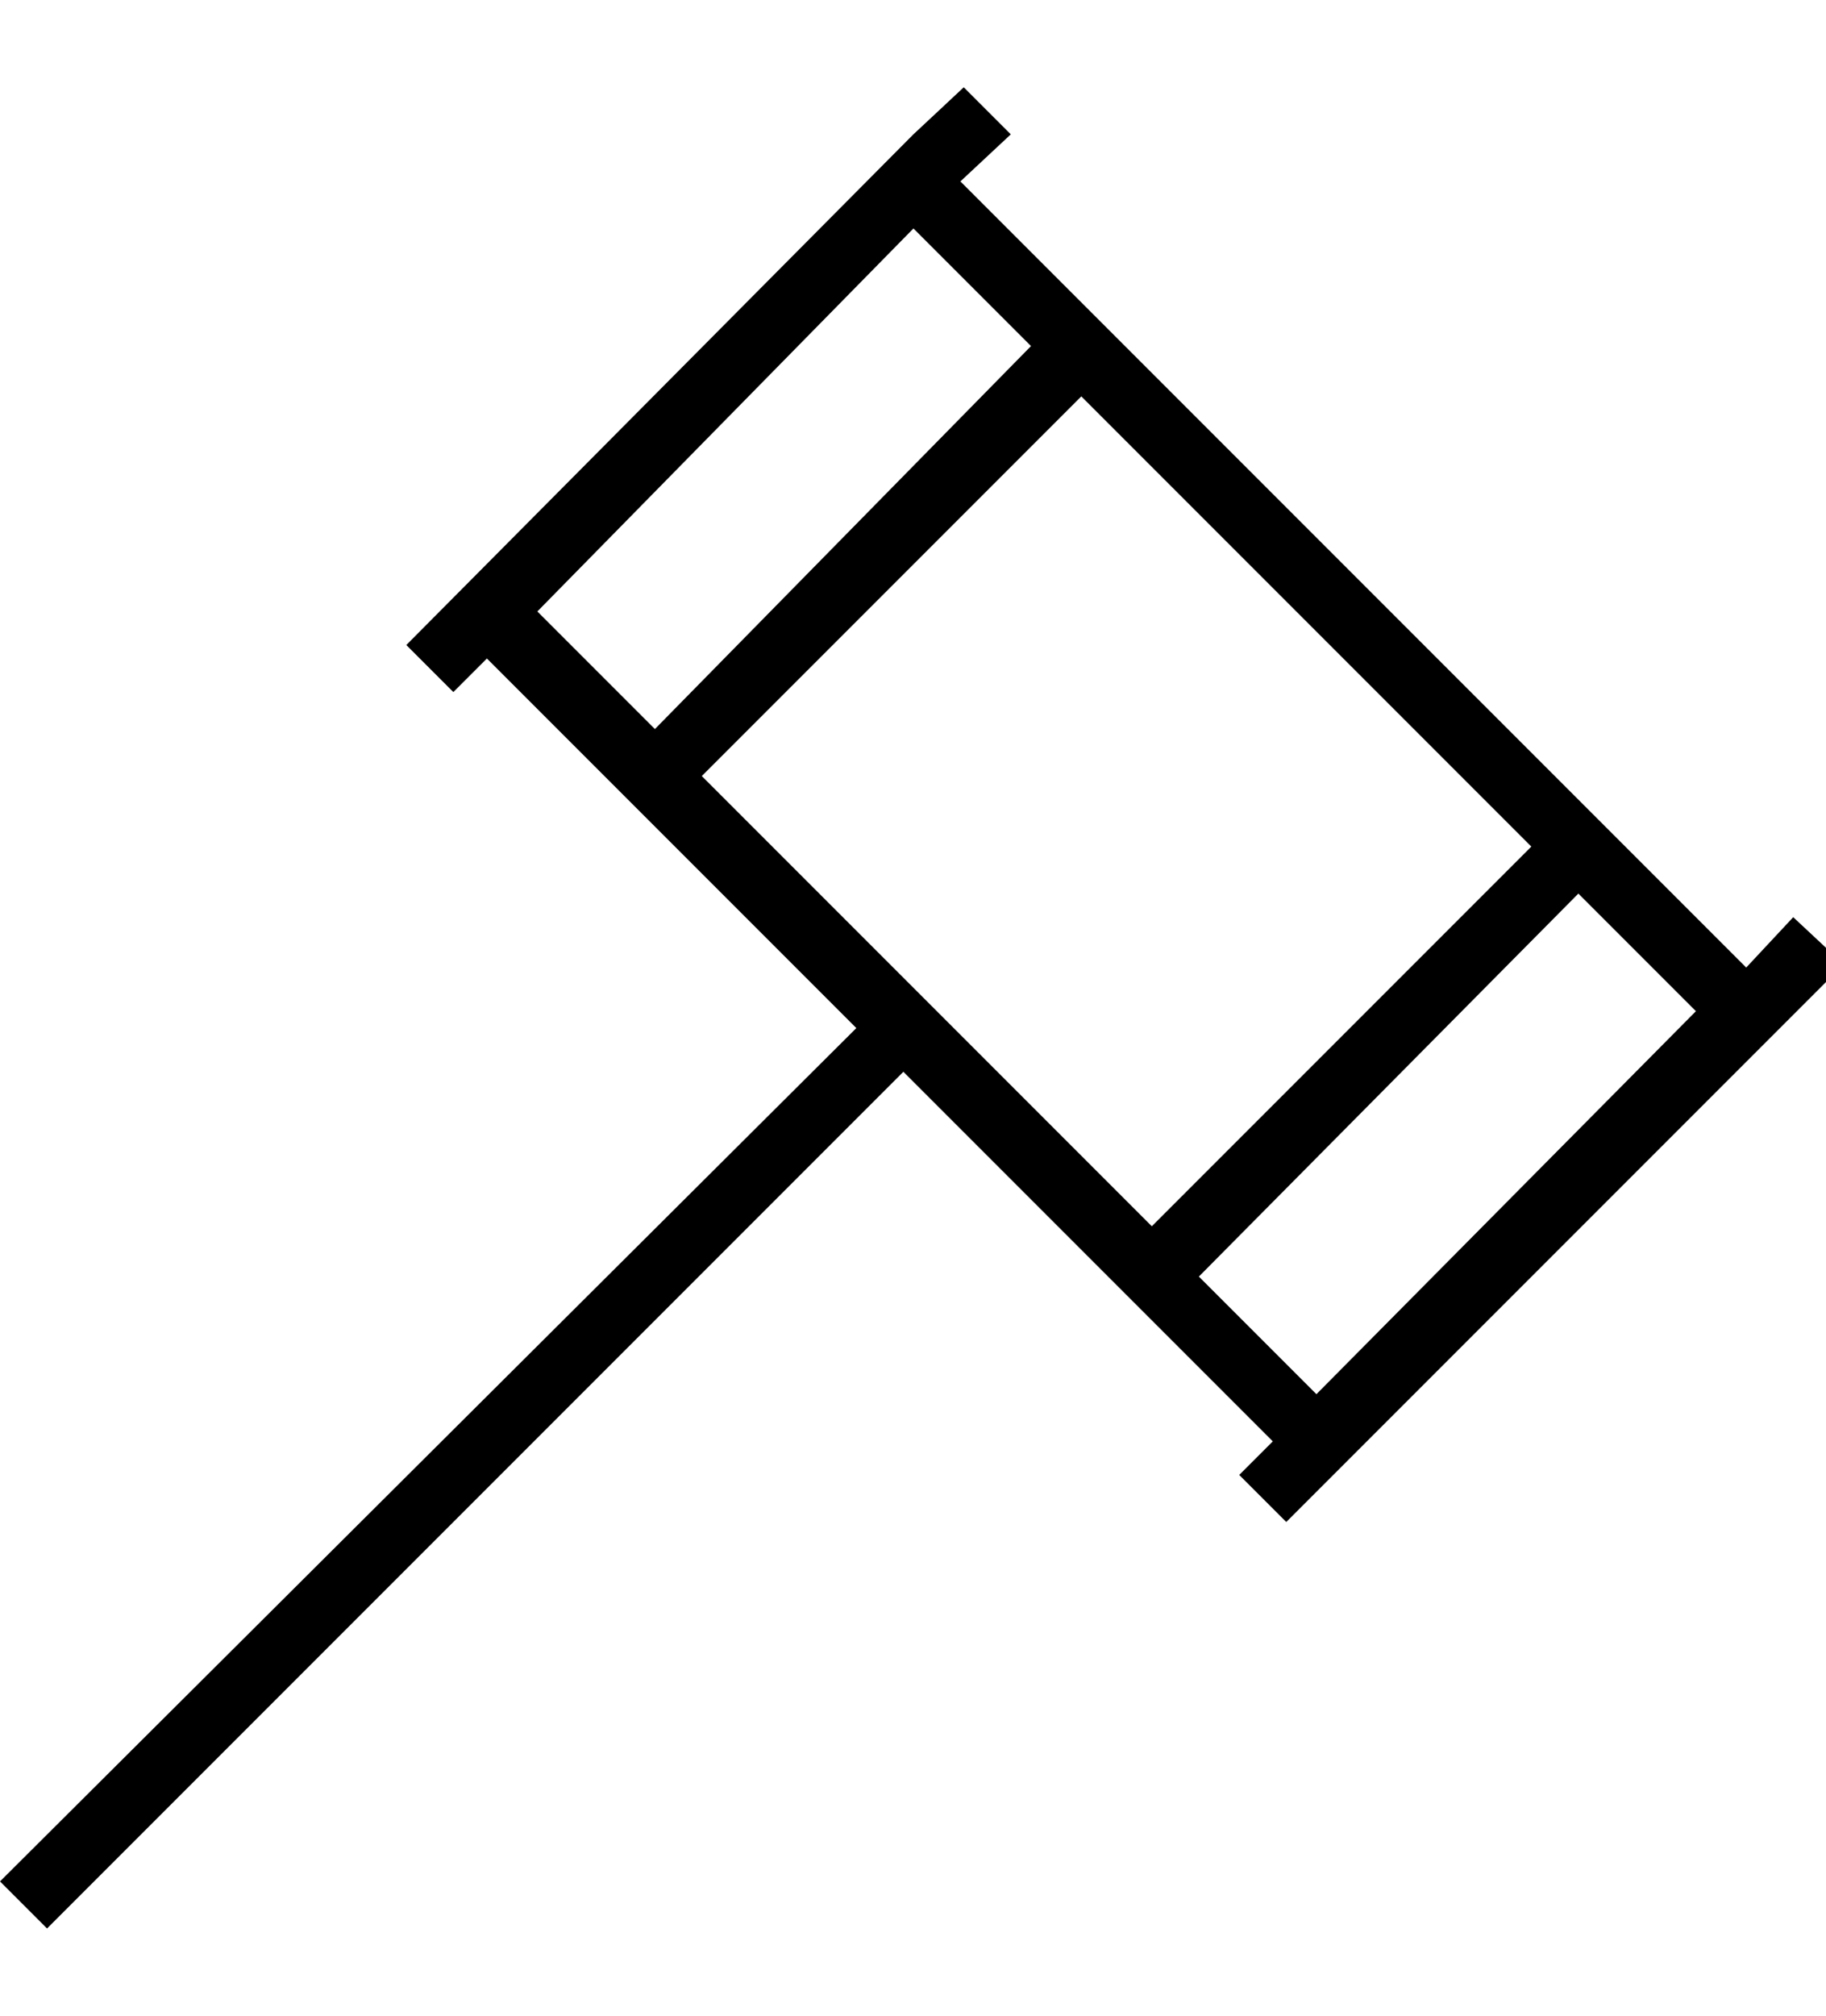 <svg xmlns="http://www.w3.org/2000/svg" viewBox="0 0 29 32"><path d="M28.48 14.56l-.747.8-12.48-12.48.8-.747-.747-.747-.8.747-8.053 8.107.747.747.533-.533 5.867 5.867L0 29.868l.747.747 13.6-13.6 5.867 5.867-.533.533.747.747 8.853-8.853-.8-.747zm-7.573 7.573l-1.867-1.867 6.027-6.08 1.867 1.867-6.027 6.08zm-2.614-2.666l-7.147-7.147 6.027-6.027 7.147 7.147-6.027 6.027zm-3.786-15.84l1.867 1.867-5.973 6.08-1.867-1.867 5.973-6.08z"/></svg>